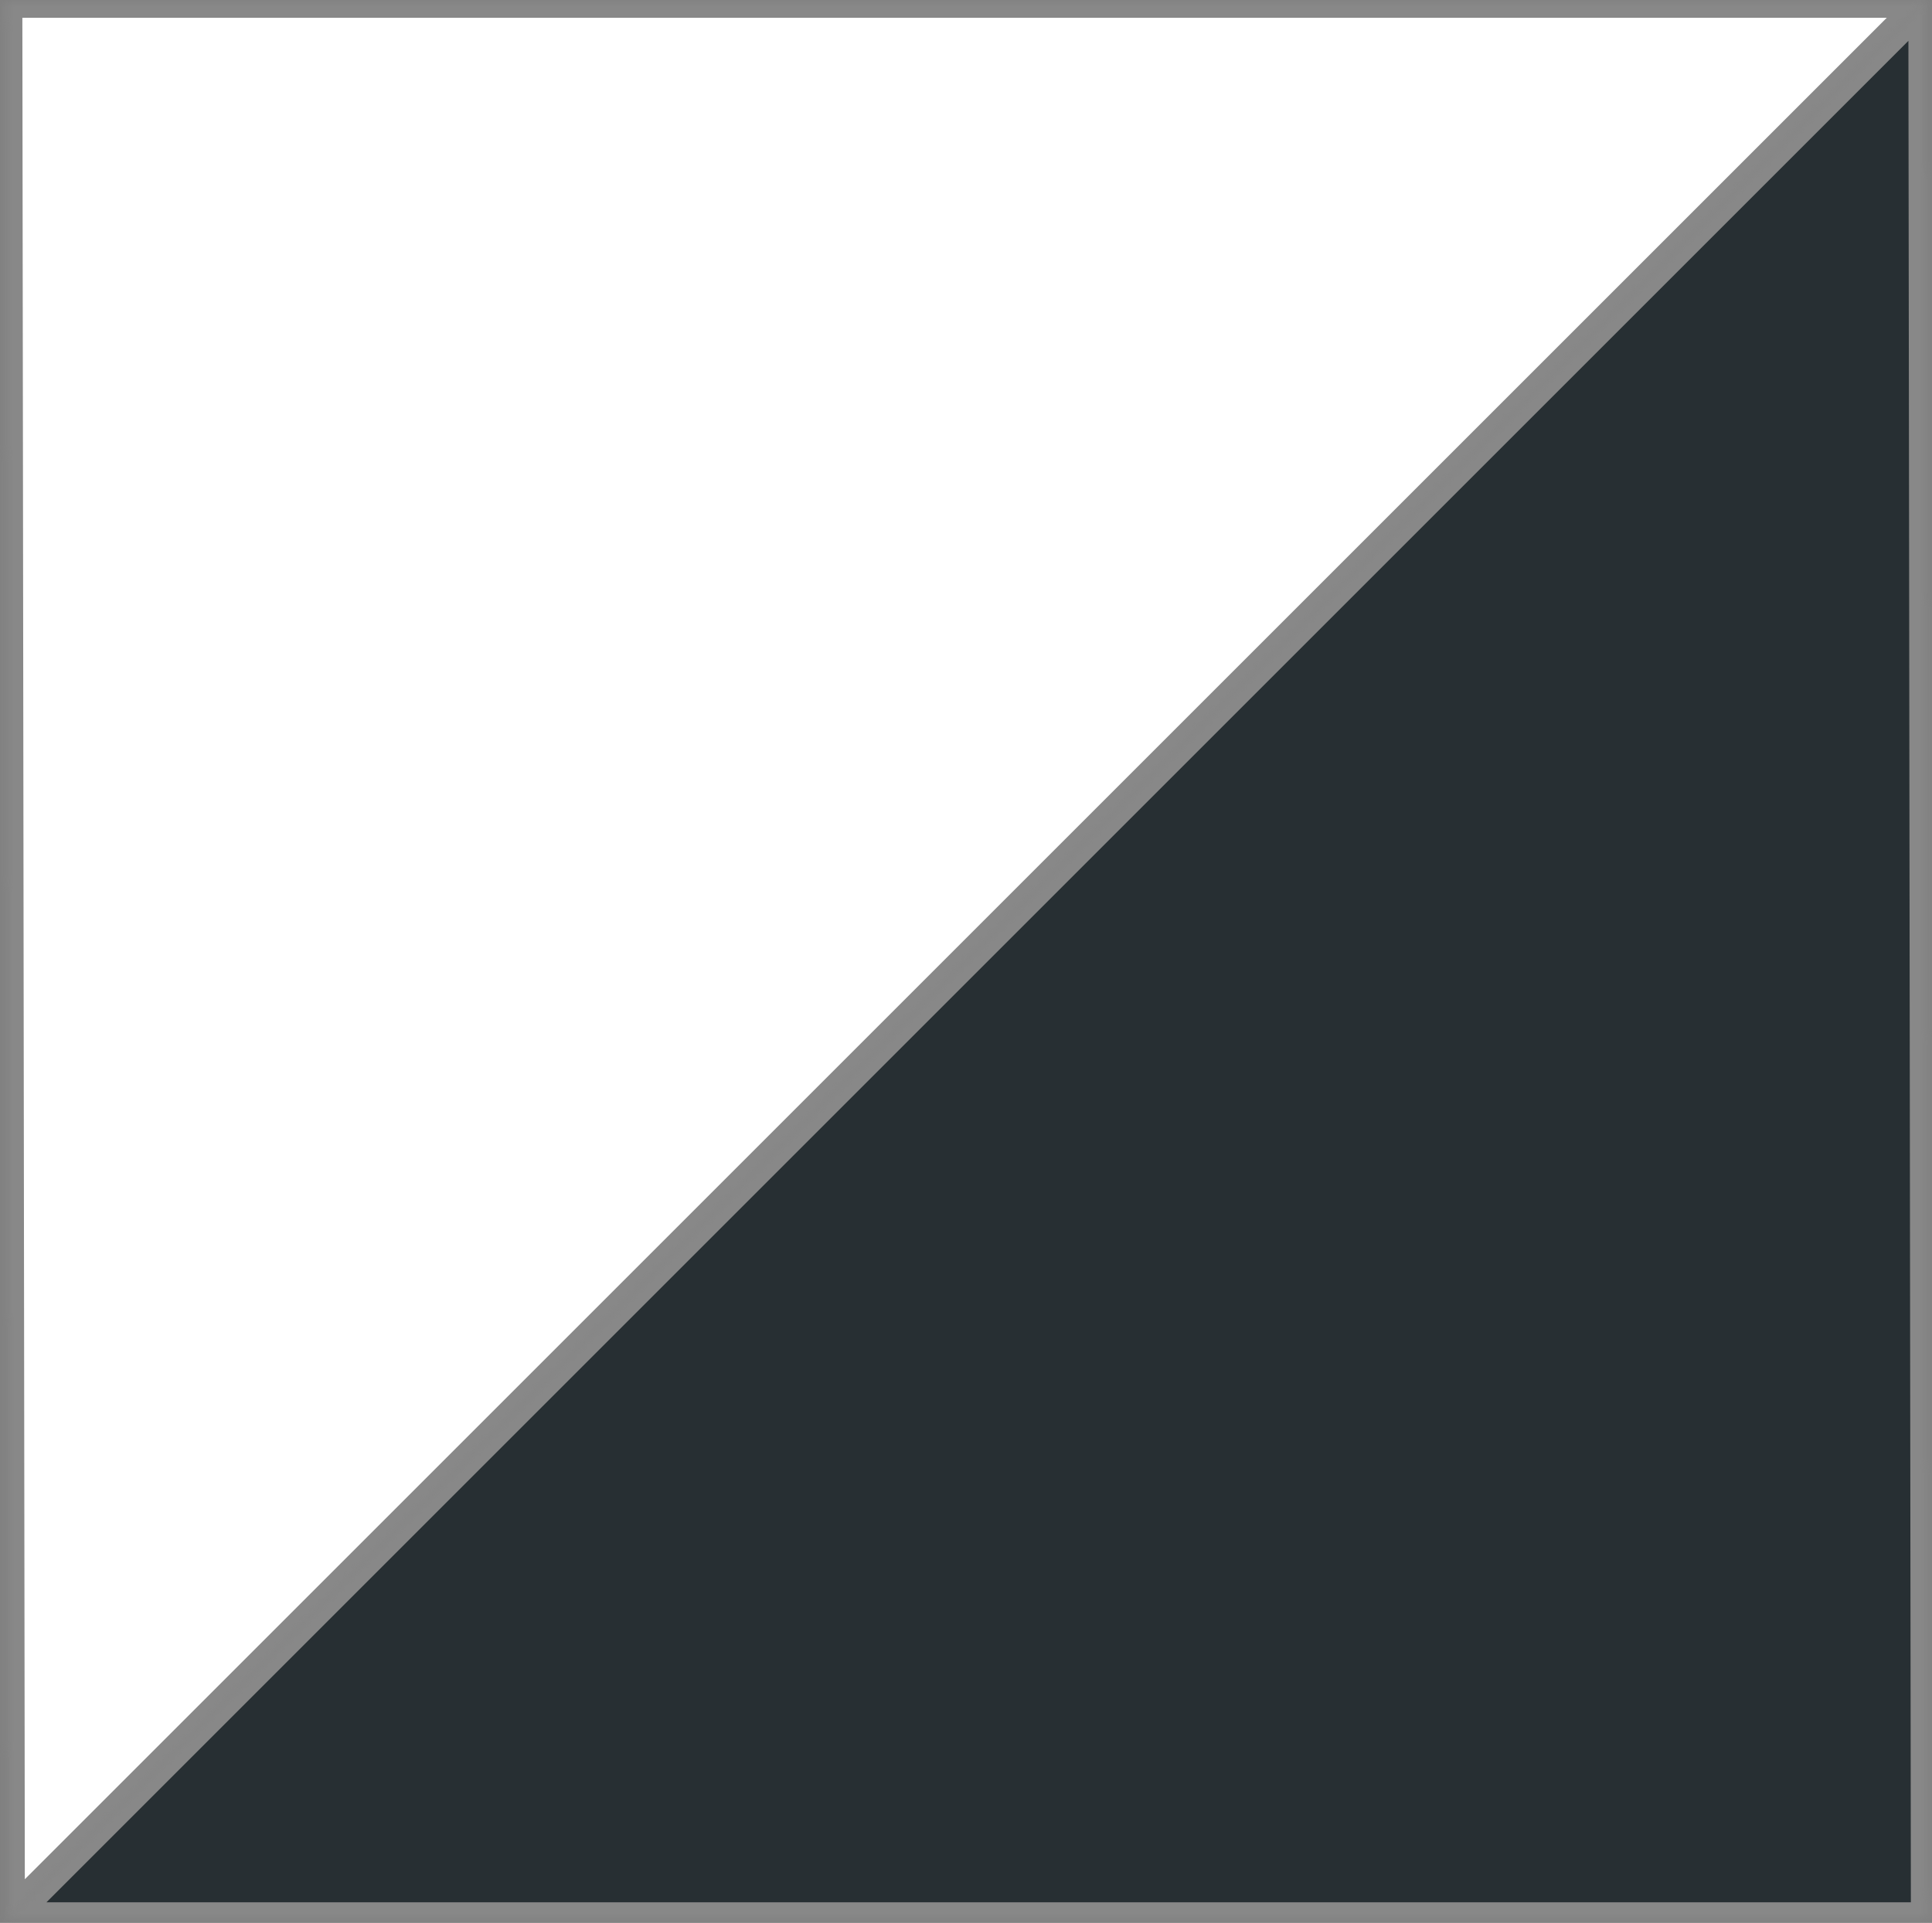 <svg width="225" height="224" viewBox="0 0 225 224" xmlns="http://www.w3.org/2000/svg" xmlns:xlink="http://www.w3.org/1999/xlink"><rect x="0" y="0" width="225" height="224" fill="#808080" stroke="none"/><title>zen_toggle</title><defs><path id="a" d="M.63.725L224.295 224.39V.43z"/><path id="c" d="M.63.725L224.295 224.39V.43z"/></defs><g fill="none" fill-rule="evenodd"><g transform="rotate(-90 112.268 112.096)"><mask id="b" fill="#fff"><use xlink:href="#a"/></mask><path stroke="#888" stroke-width="4" fill="#FFF" fill-rule="nonzero" mask="url(#b)" d="M.63.725L224.295 224.39V.43z"/></g><g transform="rotate(90 112.834 112.138)"><mask id="d" fill="#fff"><use xlink:href="#c"/></mask><path stroke="#888" stroke-width="4" fill="#272F33" fill-rule="nonzero" mask="url(#d)" d="M.63.725L224.295 224.39V.43z"/></g></g></svg>